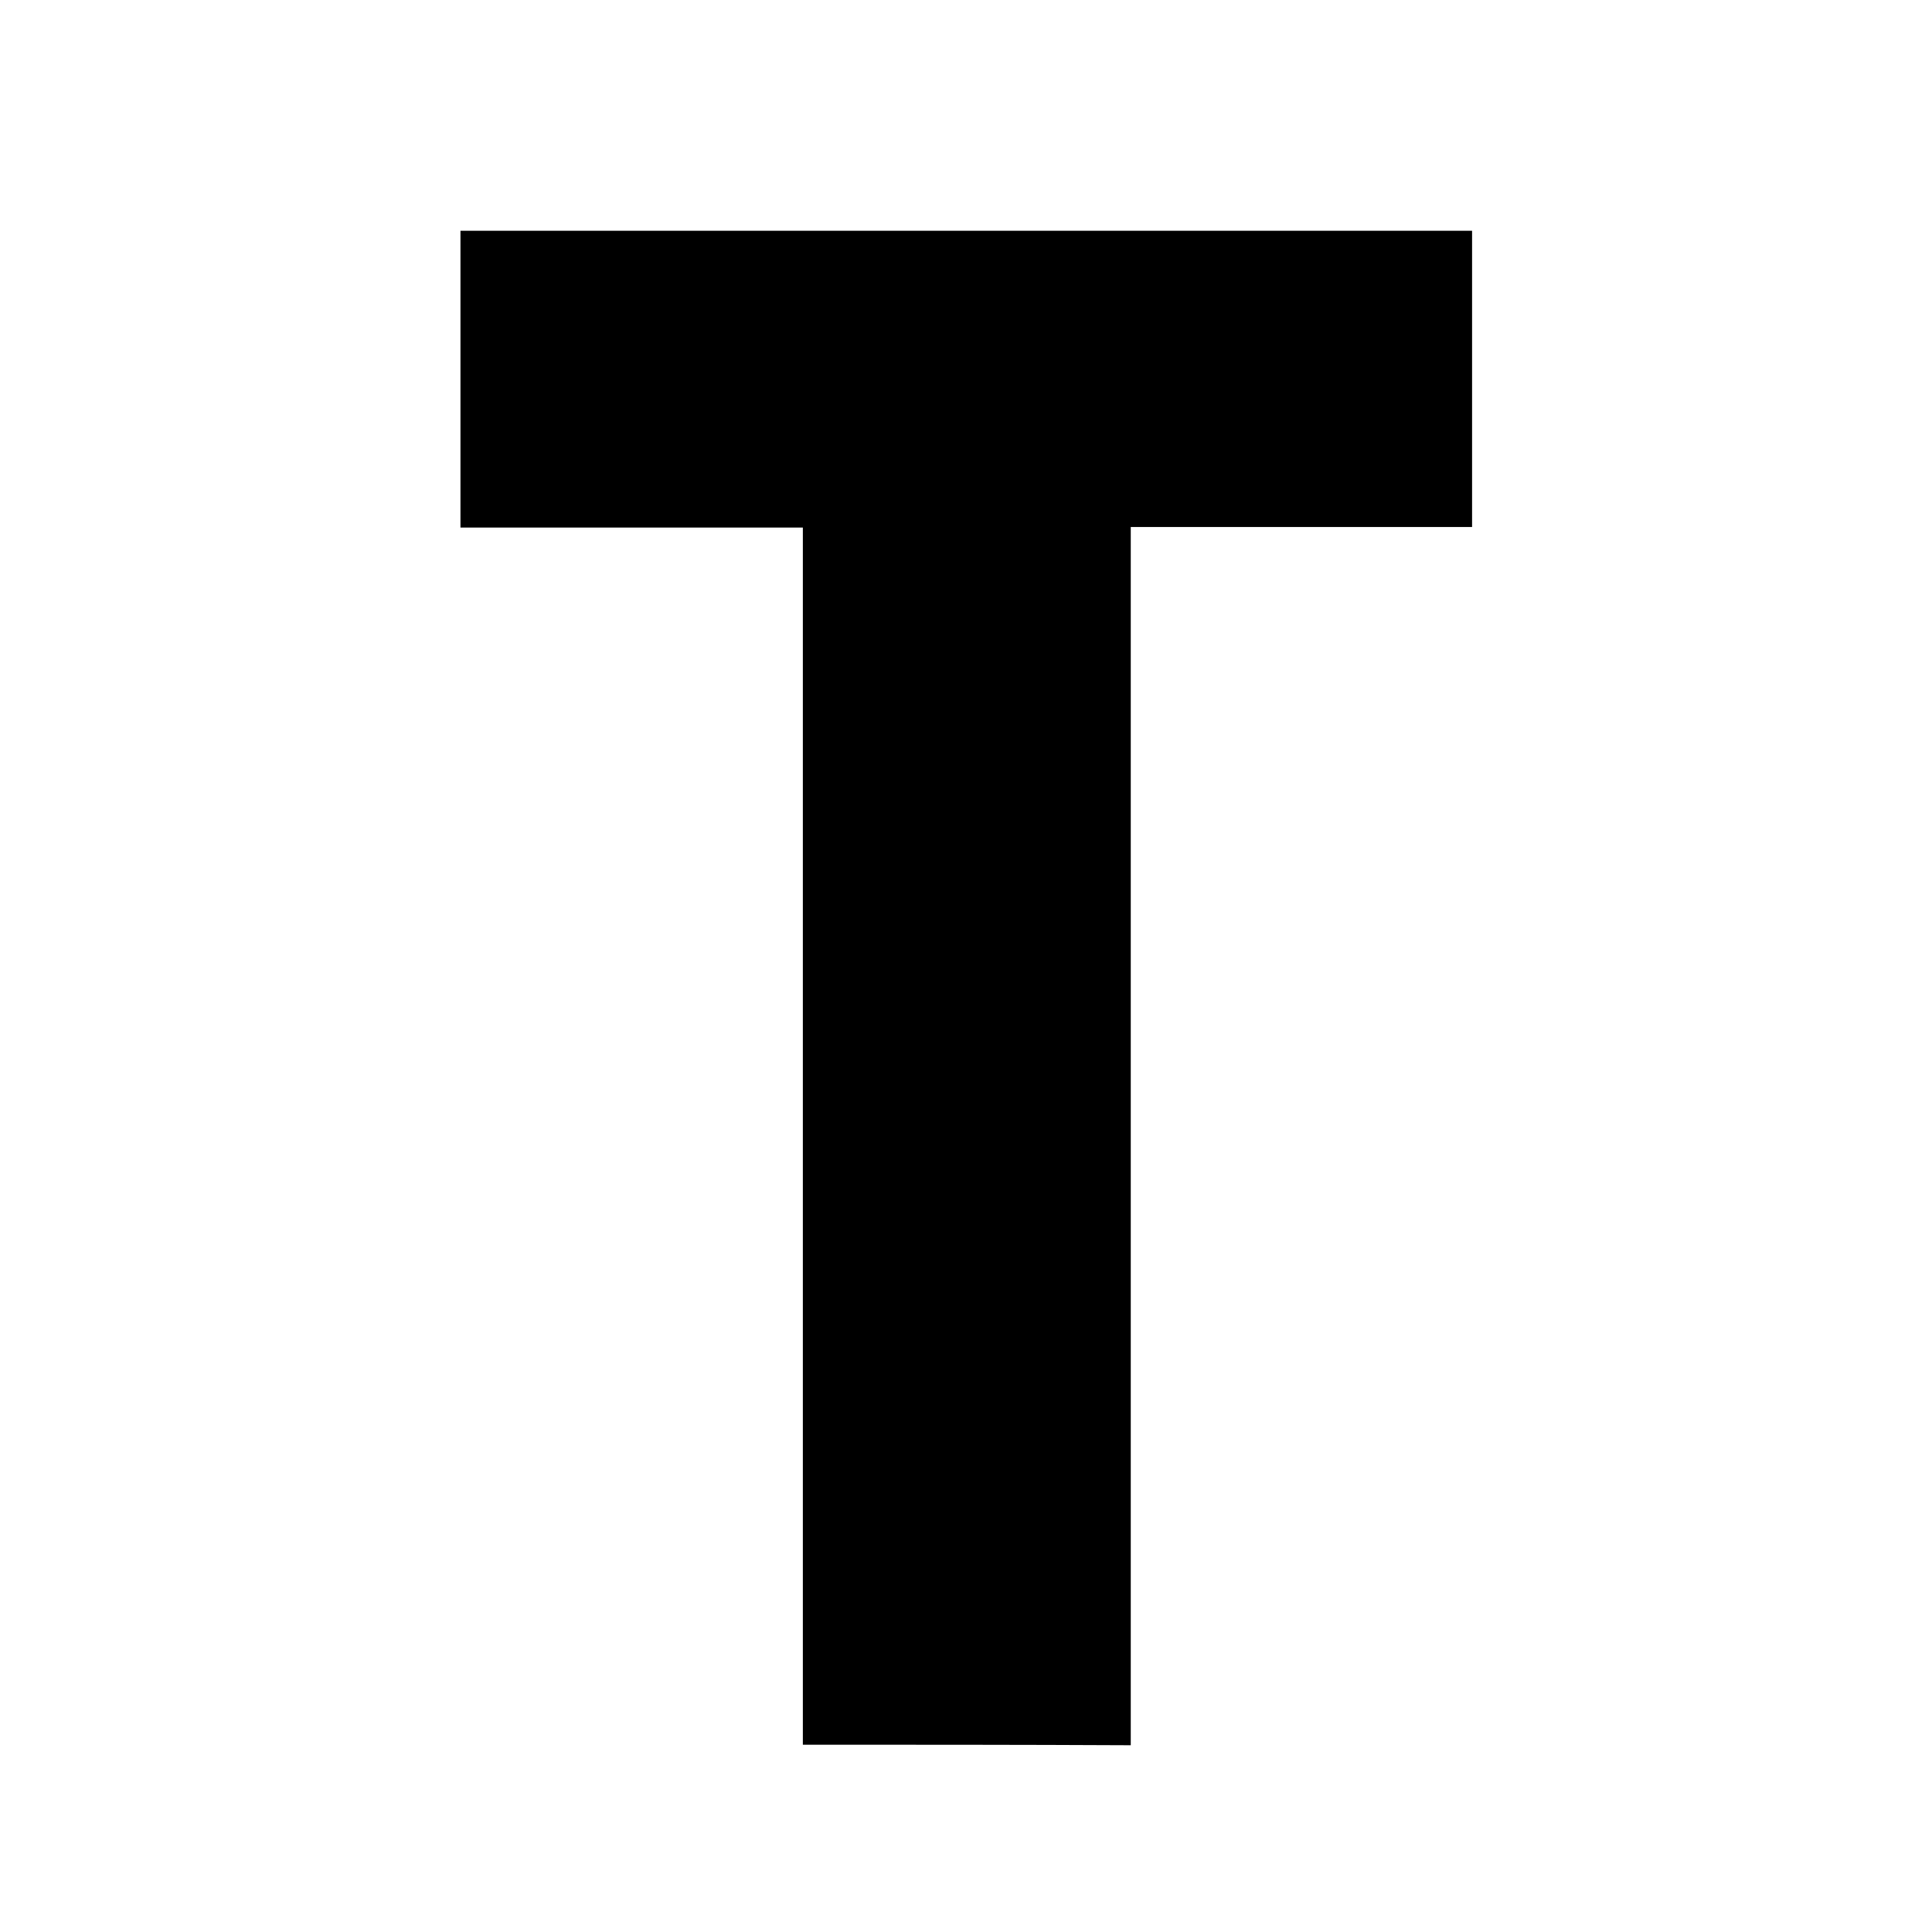 <?xml version="1.0" encoding="utf-8" standalone="no"?><svg xmlns:android="http://schemas.android.com/apk/res/android" height="36.0" width="36.0" xmlns="http://www.w3.org/2000/svg">
    <path d="M14.96,32.51c0-7.56,0-15.1,0-22.68c-2.15,0-4.25,0-6.38,0c0-1.86,0-3.68,0-5.53c6.29,0,12.55,0,18.85,0 c0,1.83,0,3.65,0,5.52c-2.12,0-4.21,0-6.36,0c0,7.58,0,15.12,0,22.7C19.01,32.51,17.01,32.51,14.96,32.51z" fill="#000000" fill-opacity="1.0"/>
</svg>